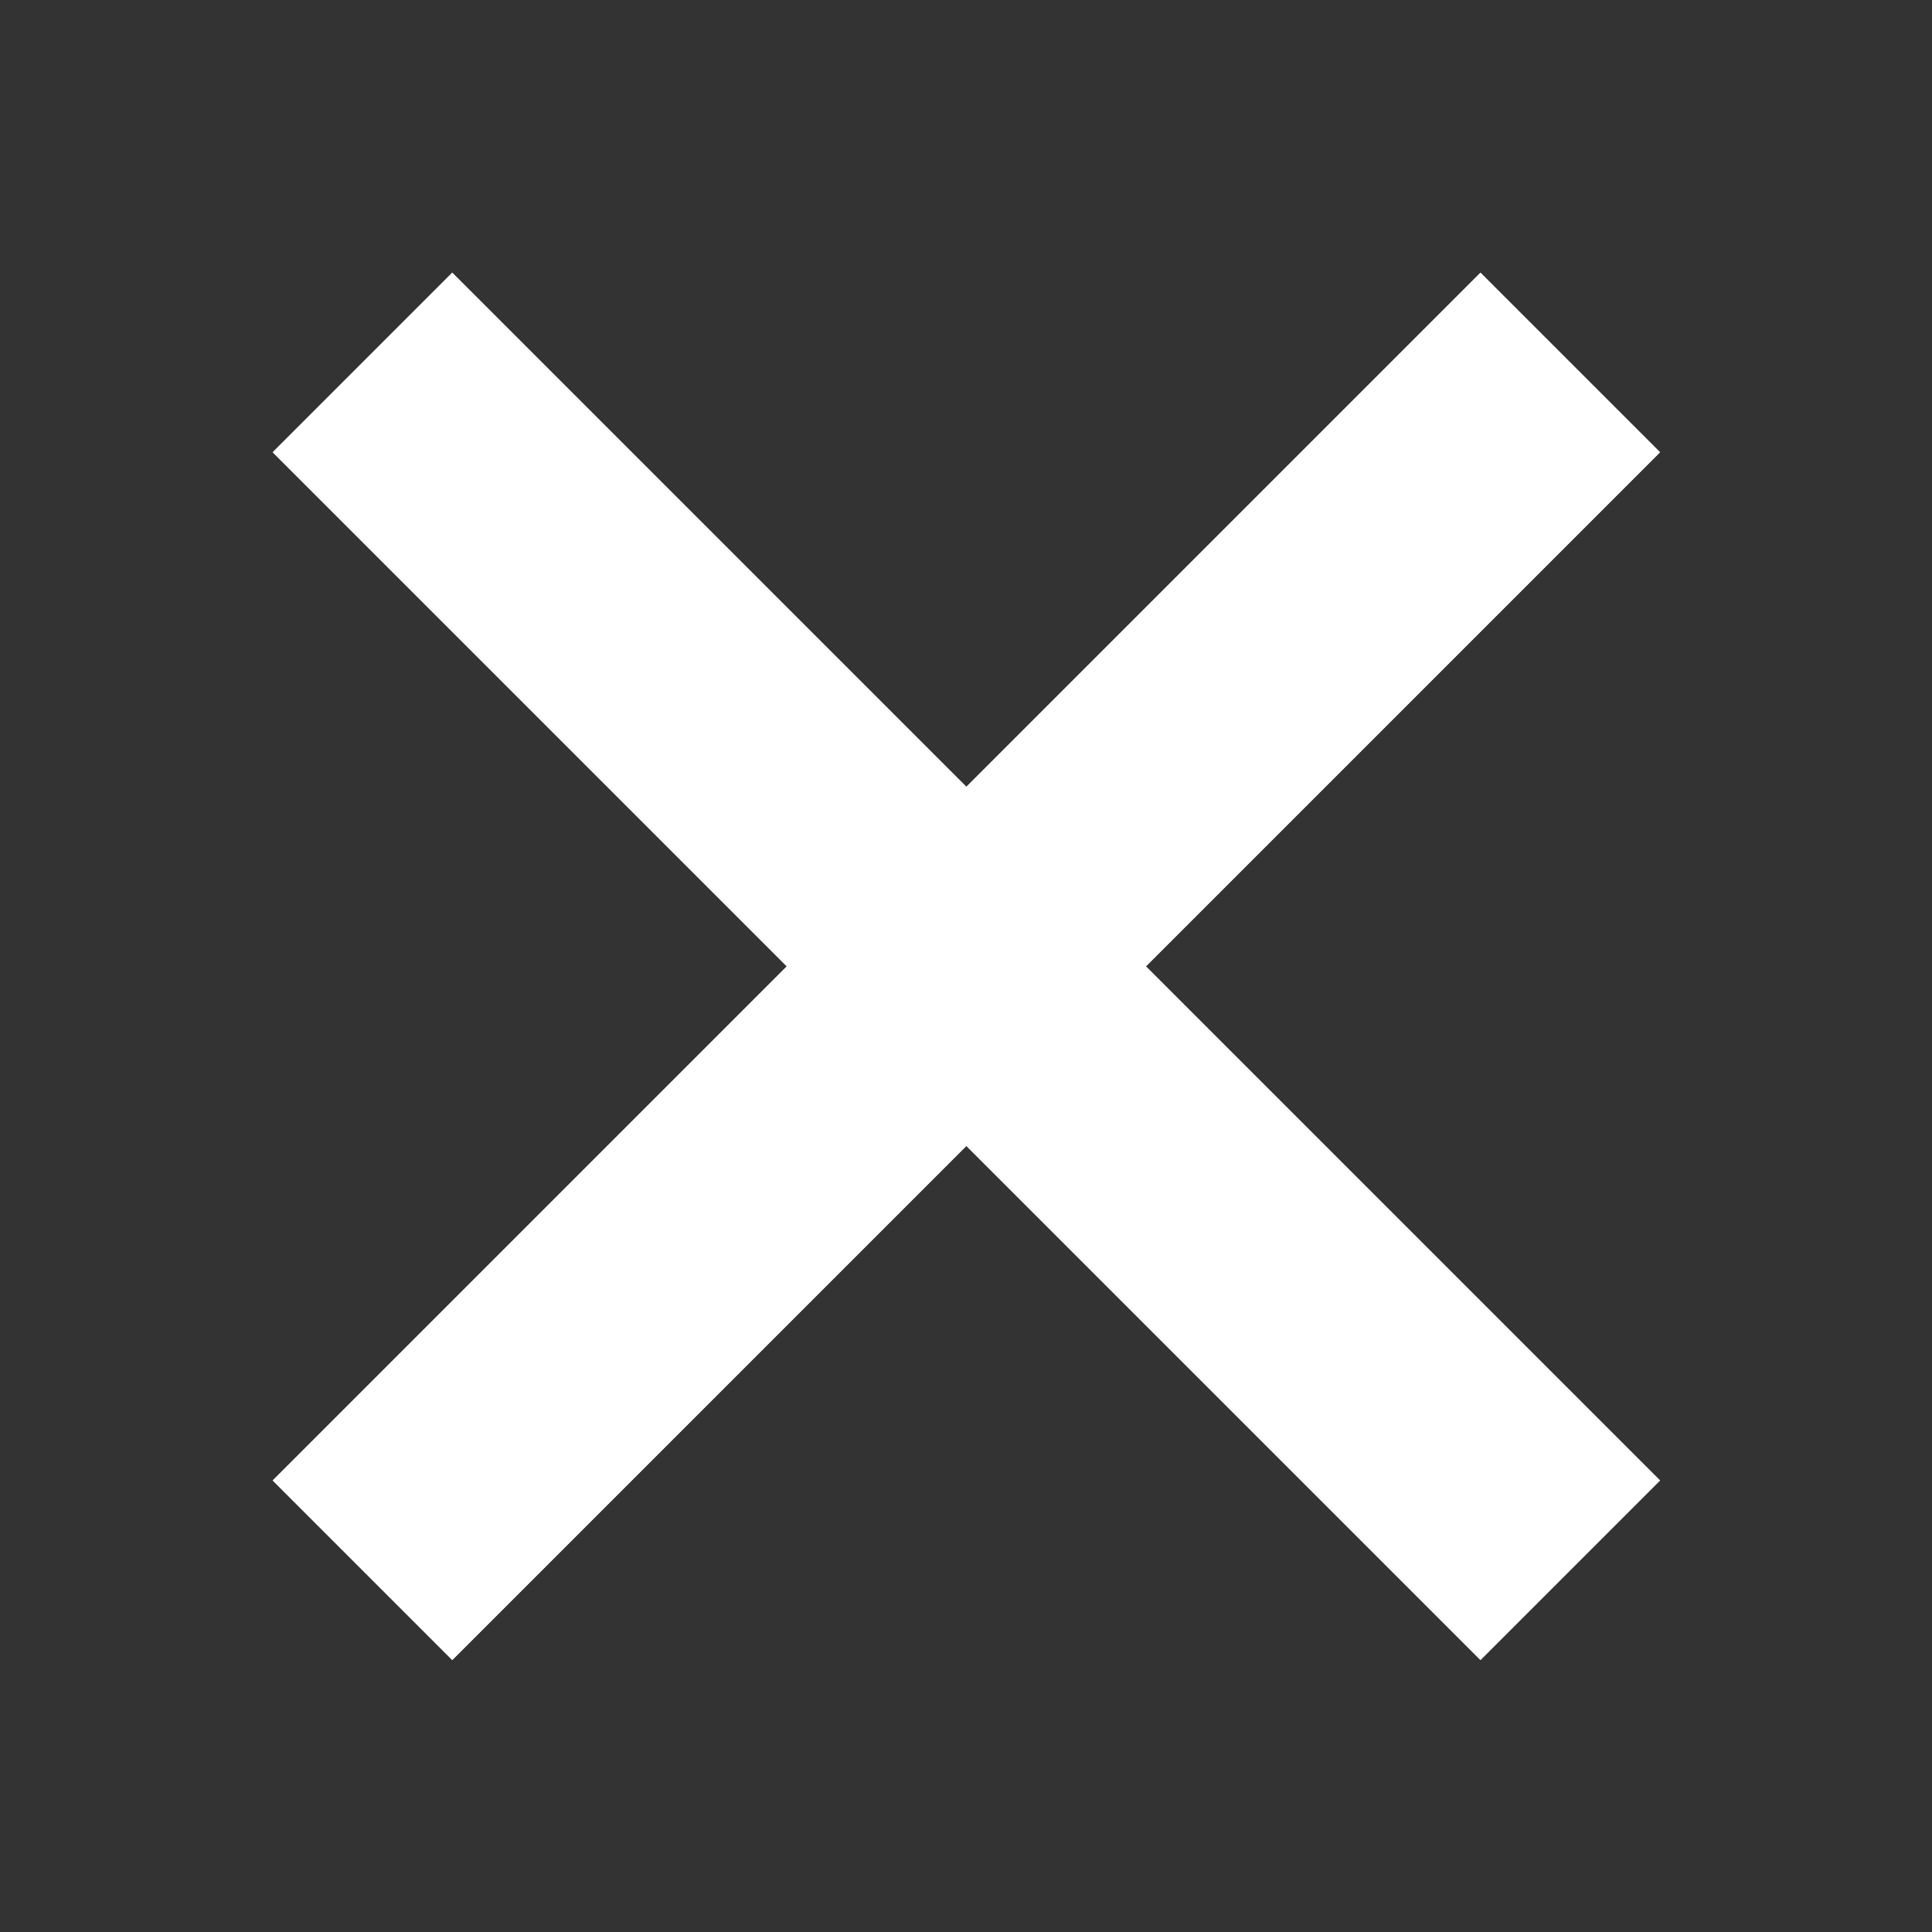 <?xml version="1.0" encoding="UTF-8" standalone="no"?>
<!DOCTYPE svg PUBLIC "-//W3C//DTD SVG 1.1//EN" "http://www.w3.org/Graphics/SVG/1.1/DTD/svg11.dtd">
<svg width="100%" height="100%" viewBox="0 0 16 16" version="1.1" xmlns="http://www.w3.org/2000/svg" xmlns:xlink="http://www.w3.org/1999/xlink" xml:space="preserve" xmlns:serif="http://www.serif.com/" style="fill-rule:evenodd;clip-rule:evenodd;stroke-linejoin:round;stroke-miterlimit:2;">
    <rect x="0" y="0" width="16" height="16" fill="#333333" stroke="none"/>
    <g transform="matrix(1.667,0,0,1.667,-5.333,-5.333)">
        <path d="M10.554,4.554L11.446,5.446L8.892,8L11.446,10.554L10.554,11.446L8,8.892L5.446,11.446L4.554,10.554L7.108,8L4.554,5.446L5.446,4.554L8,7.108L10.554,4.554Z" style="fill:white;"/>
        <path d="M10.554,4.554L11.446,5.446L8.892,8L11.446,10.554L10.554,11.446L8,8.892L5.446,11.446L4.554,10.554L7.108,8L4.554,5.446L5.446,4.554L8,7.108L10.554,4.554ZM10.554,5.38L10.62,5.446C10.62,5.446 8.479,7.587 8.479,7.587C8.251,7.815 8.251,8.185 8.479,8.413L10.62,10.554C10.62,10.554 10.554,10.62 10.554,10.62C10.554,10.62 8.413,8.479 8.413,8.479C8.185,8.251 7.815,8.251 7.587,8.479L5.446,10.62C5.446,10.62 5.38,10.554 5.38,10.554C5.38,10.554 7.521,8.413 7.521,8.413C7.749,8.185 7.749,7.815 7.521,7.587L5.38,5.446C5.38,5.446 5.446,5.38 5.446,5.38C5.446,5.38 7.587,7.521 7.587,7.521C7.815,7.749 8.185,7.749 8.413,7.521L10.554,5.38Z" style="fill:white;"/>
    </g>
</svg>
